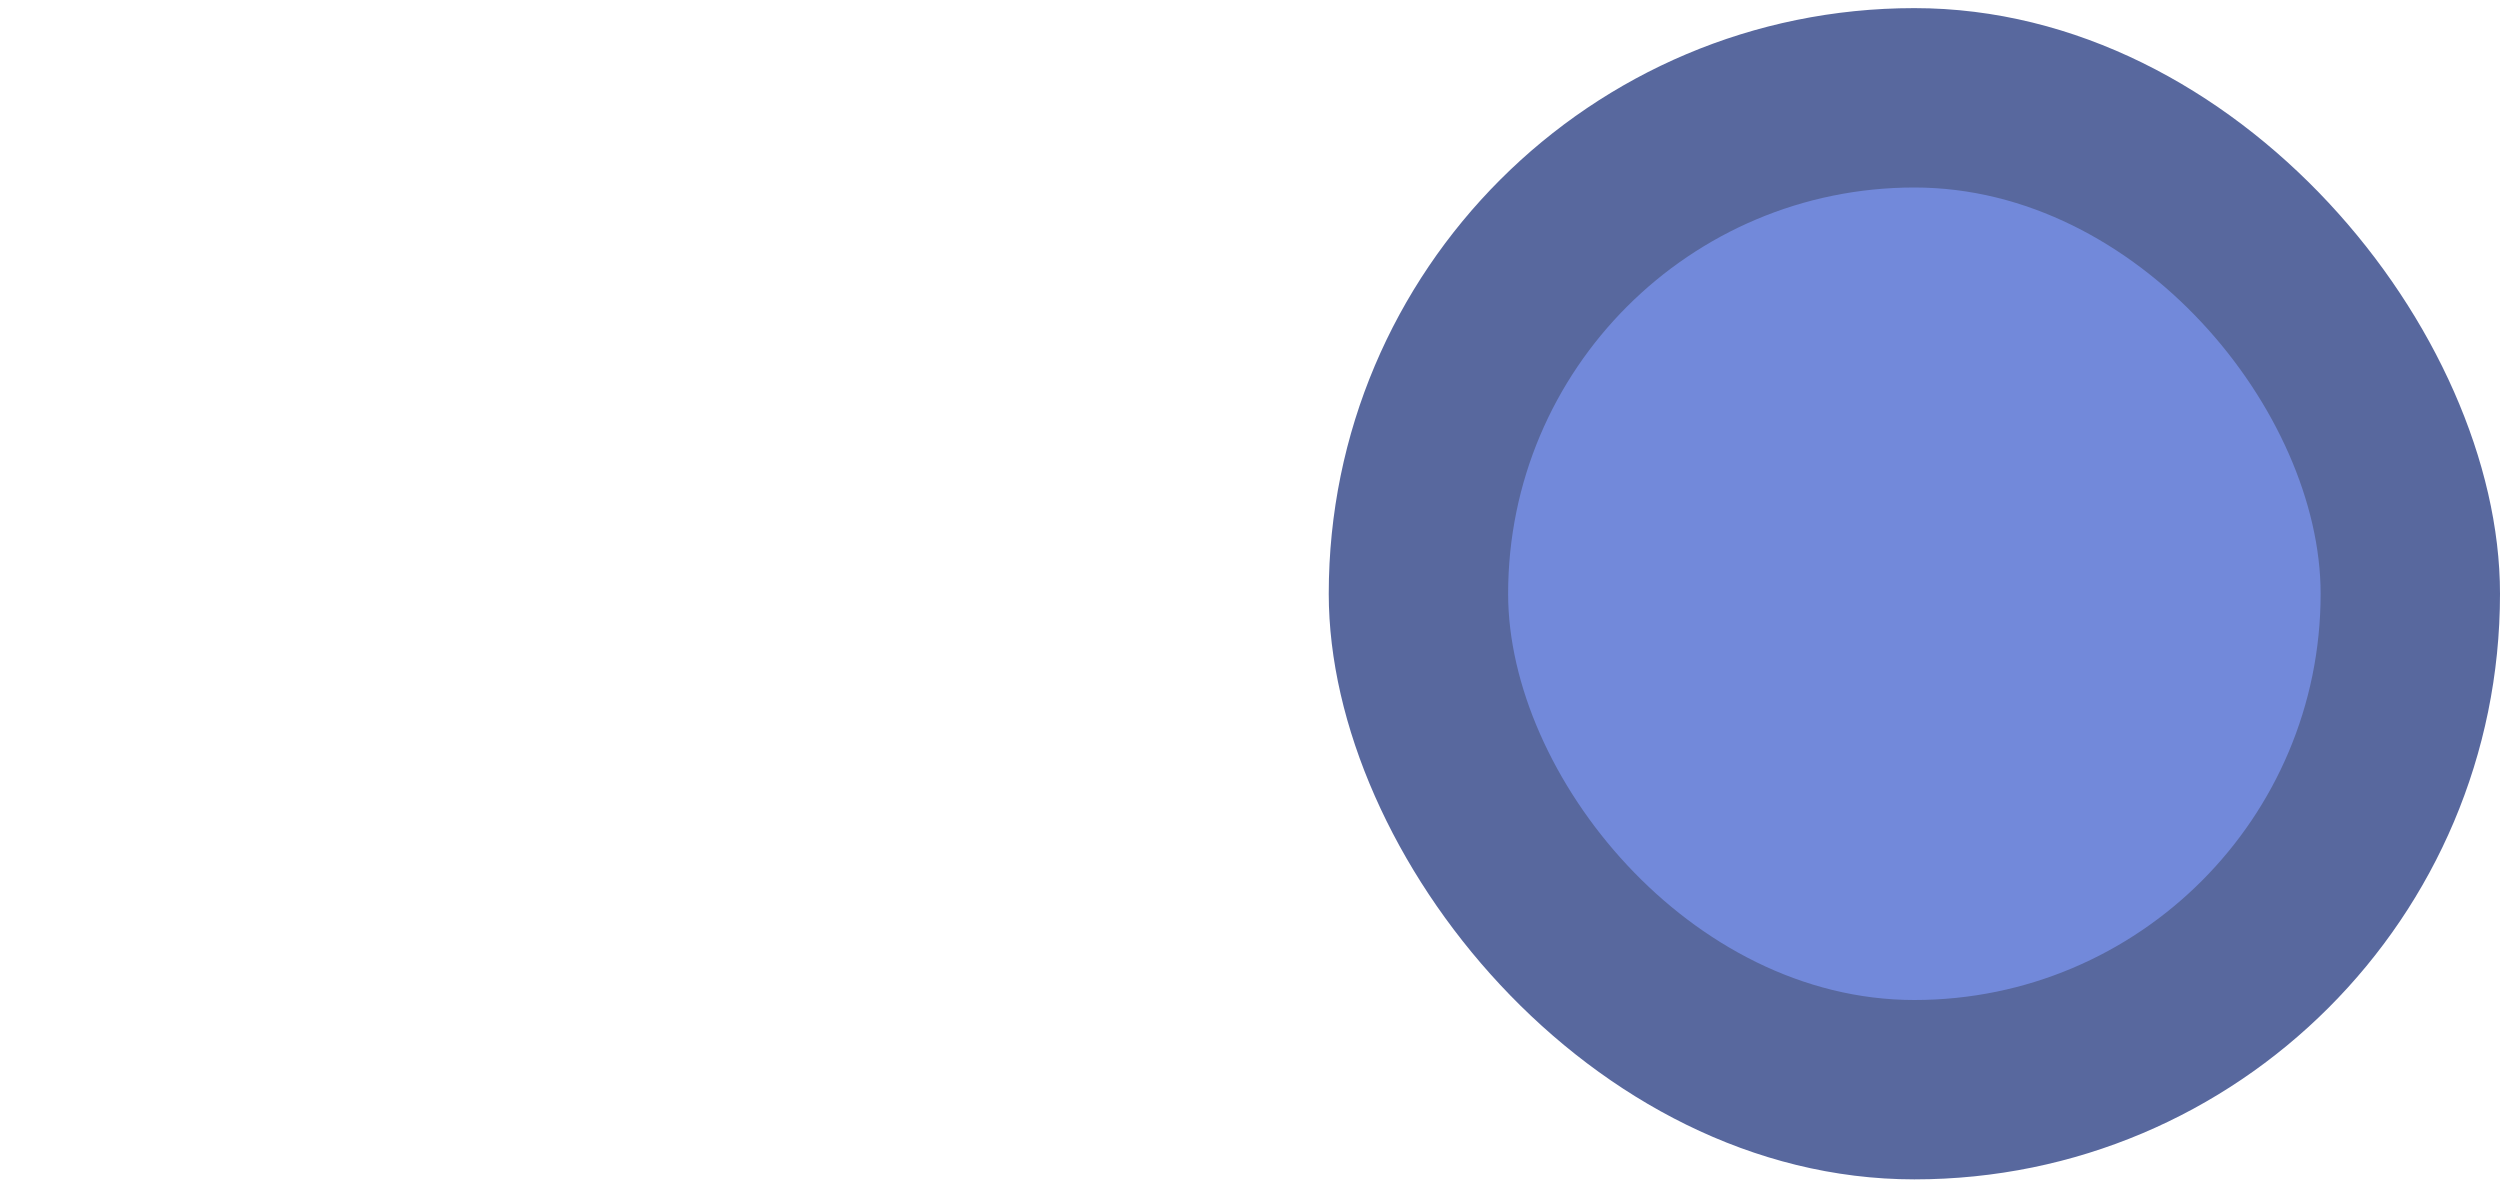 <svg id="rd_chkd_1_hov" xmlns="http://www.w3.org/2000/svg" viewBox="0 0 40 19"><defs><style>.cls-1{fill:#58689e;}.cls-2{fill:#7289da;}</style></defs><title>rd_chkd_1_hov</title><rect class="cls-1" x="21.26" y="0.13" width="18.74" height="18.74" rx="9.37"/><rect class="cls-2" x="24.13" y="3" width="13" height="13" rx="6.5"/></svg>